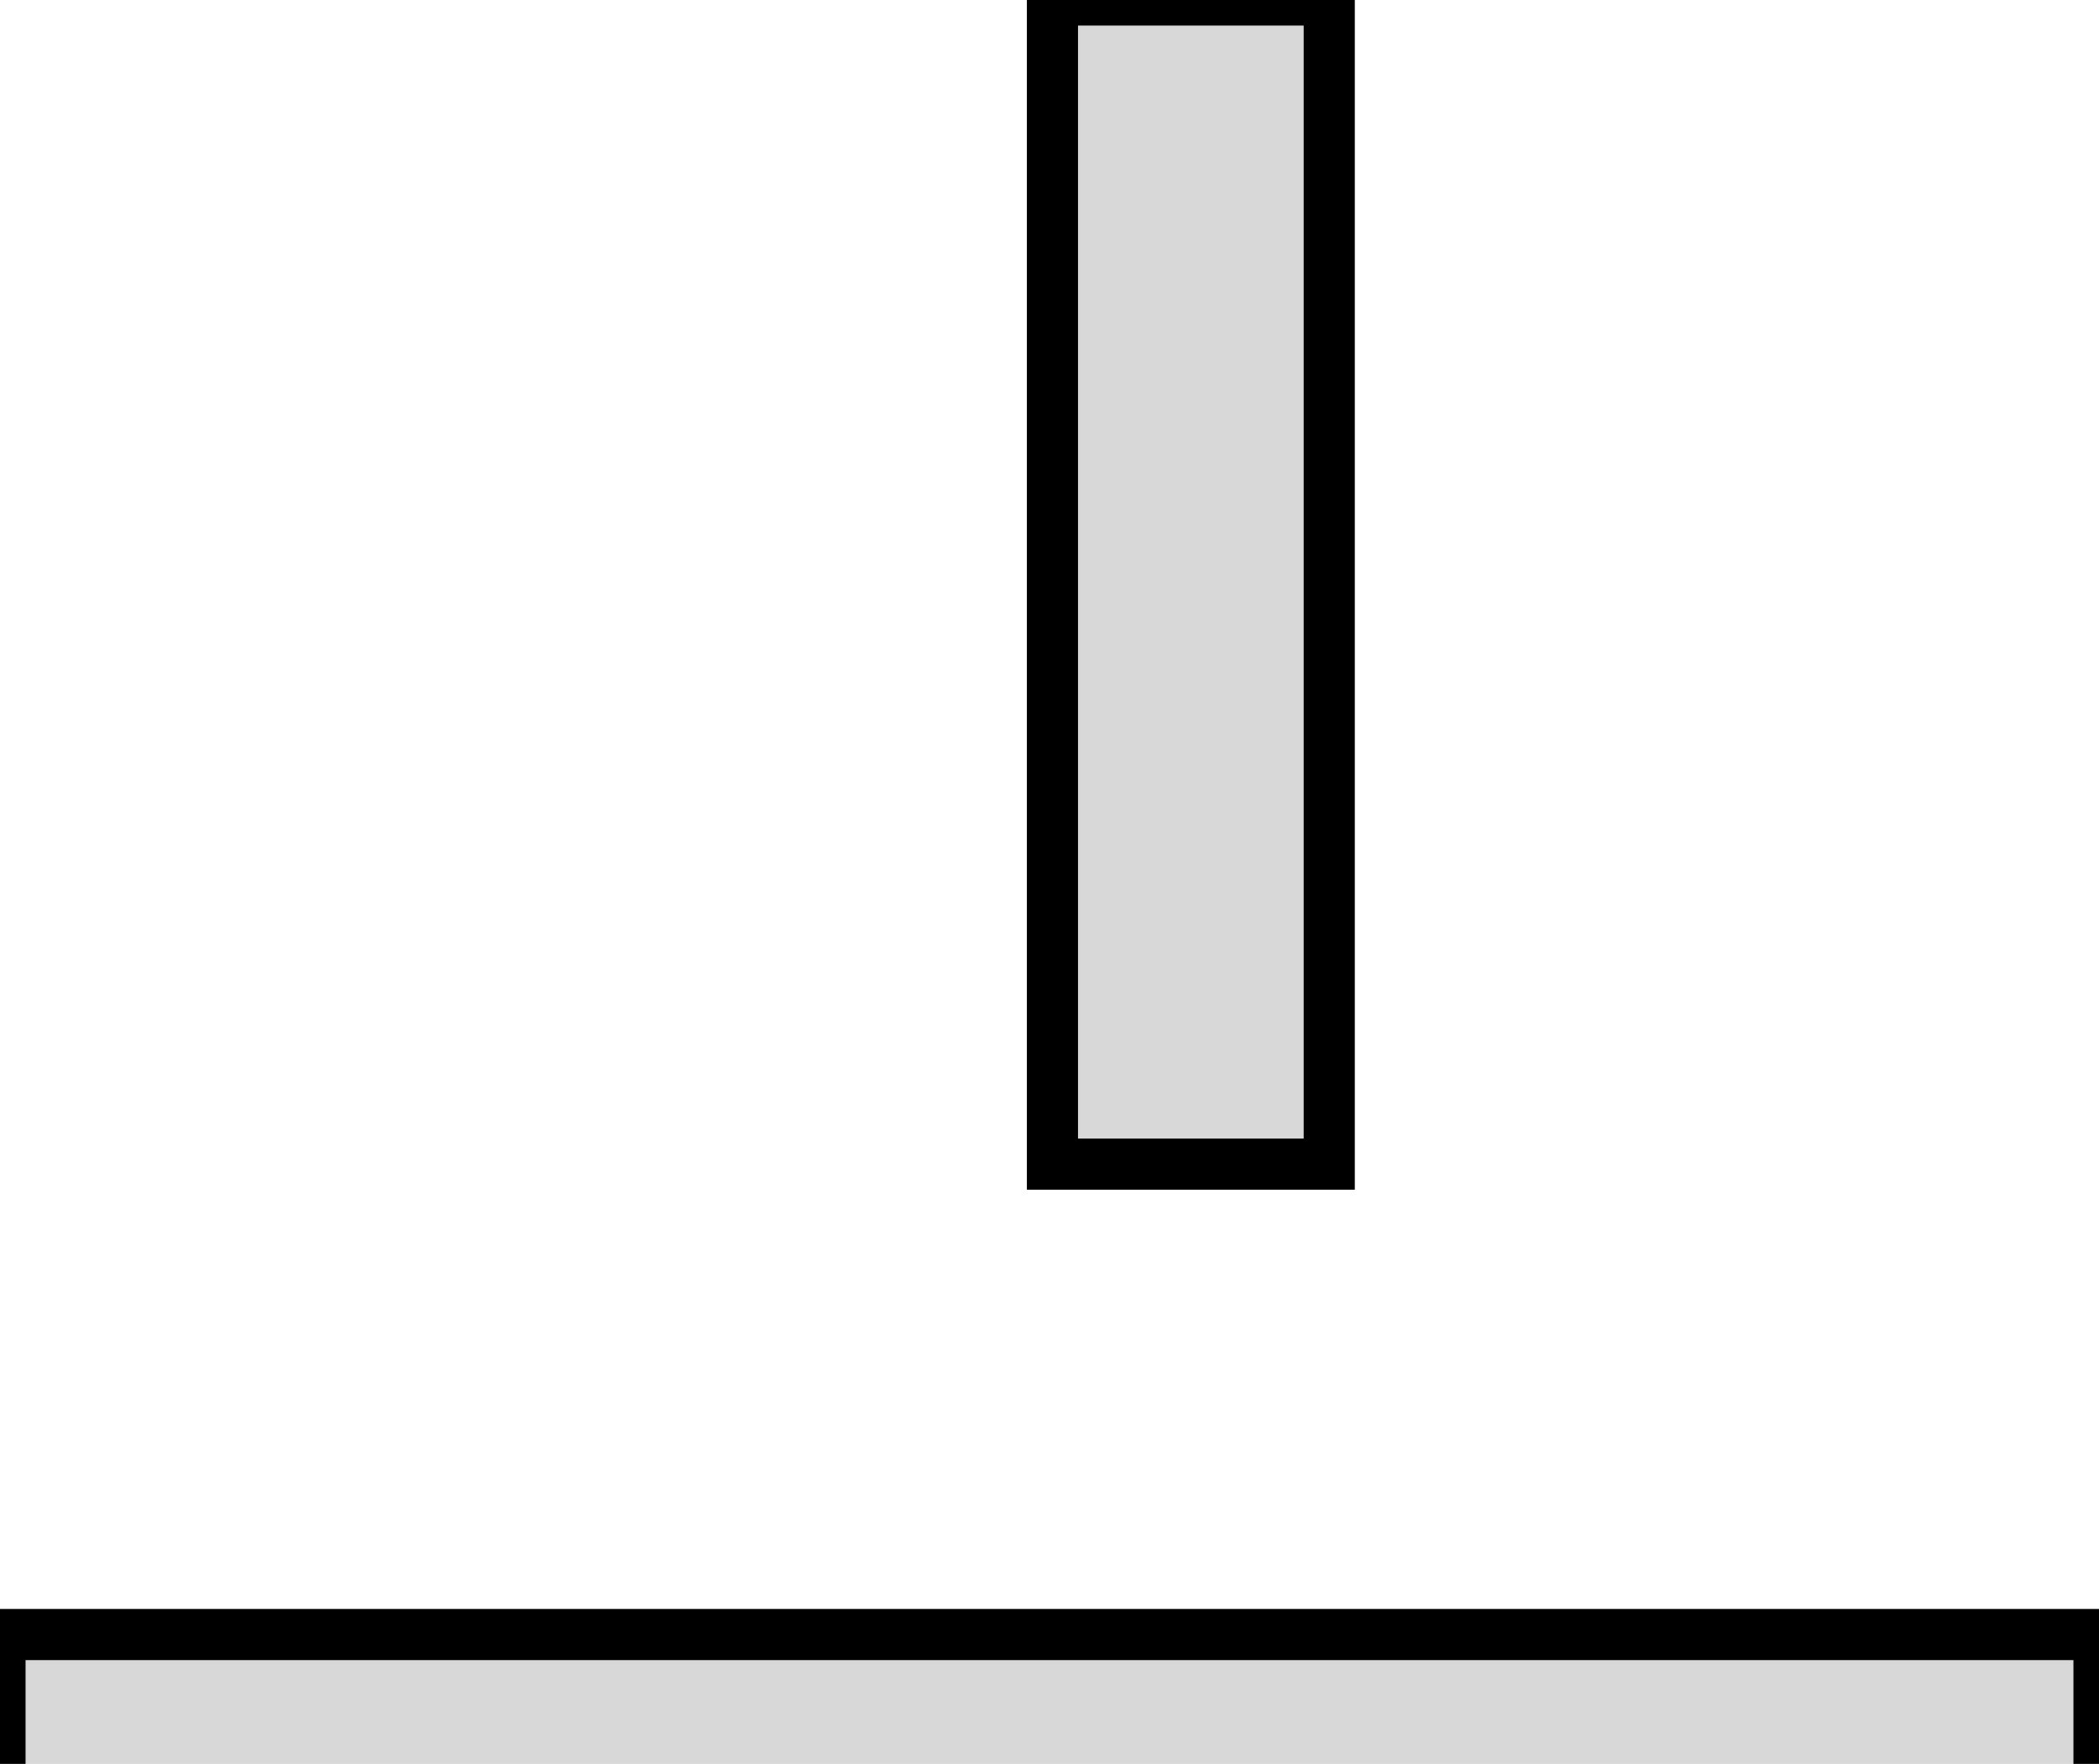 <?xml version="1.0" encoding="utf-8"?>
<svg viewBox="193.371 58.921 41.061 34.505" width="41.061" height="34.505" xmlns="http://www.w3.org/2000/svg">
  <rect x="213.959" y="58.921" width="5.415" height="22.773" style="fill: rgb(216, 216, 216); stroke: rgb(0, 0, 0);"/>
  <rect x="193.371" y="90.896" width="41.061" height="5.53" style="fill: rgb(216, 216, 216); stroke: rgb(0, 0, 0);"/>
</svg>